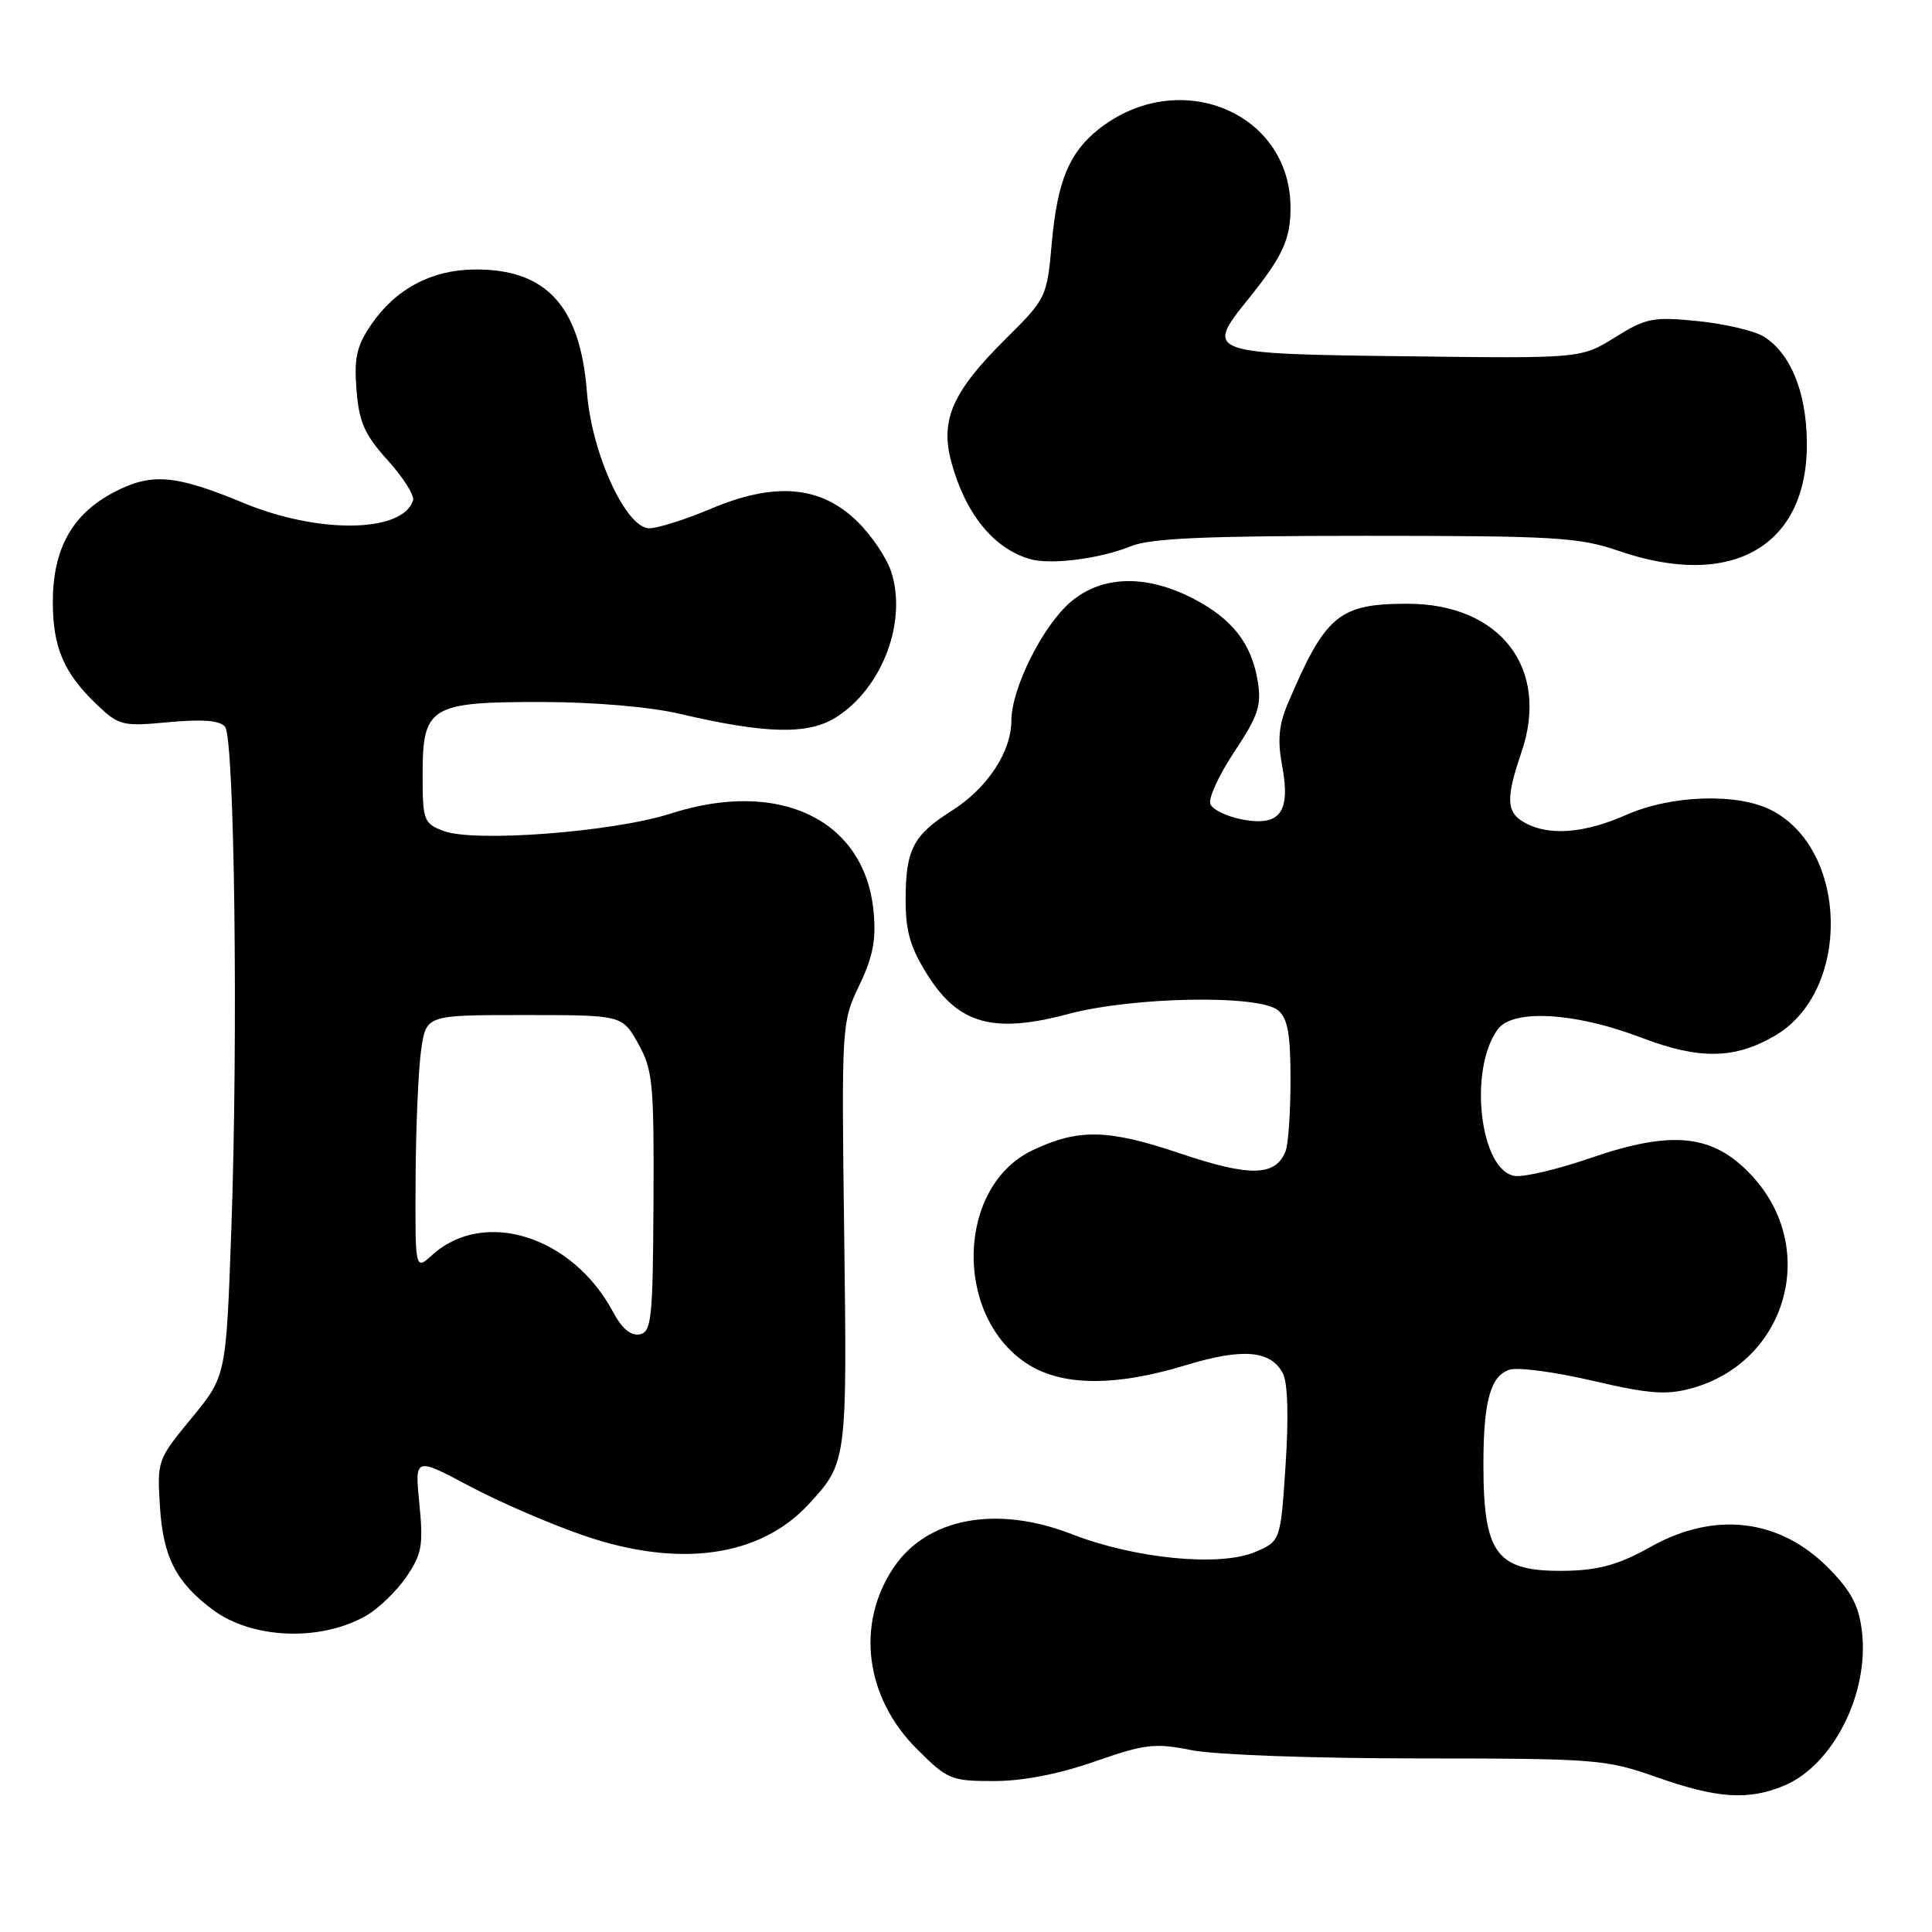 <?xml version="1.0" encoding="UTF-8" standalone="no"?>
<!DOCTYPE svg PUBLIC "-//W3C//DTD SVG 1.1//EN" "http://www.w3.org/Graphics/SVG/1.1/DTD/svg11.dtd" >
<svg xmlns="http://www.w3.org/2000/svg" xmlns:xlink="http://www.w3.org/1999/xlink" version="1.1" viewBox="0 0 256 256">
 <g >
 <path fill="currentColor"
d=" M 236.40 236.61 C 242.86 233.91 247.65 224.48 246.73 216.29 C 246.34 212.83 245.36 210.93 242.40 207.89 C 235.88 201.22 227.22 200.17 218.65 205.00 C 214.69 207.24 211.94 208.03 207.84 208.13 C 198.32 208.35 196.56 206.15 196.56 194.00 C 196.56 185.68 197.50 182.29 200.03 181.49 C 201.15 181.14 206.10 181.80 211.05 182.96 C 218.39 184.68 220.77 184.87 224.03 183.99 C 236.77 180.56 241.11 165.40 232.10 155.75 C 227.00 150.27 221.61 149.70 210.70 153.46 C 206.45 154.93 201.96 155.99 200.73 155.82 C 196.10 155.16 194.54 141.74 198.46 136.39 C 200.46 133.66 208.74 134.14 217.50 137.50 C 225.18 140.43 229.88 140.36 235.23 137.21 C 245.27 131.31 244.97 112.65 234.75 107.37 C 230.27 105.05 221.49 105.33 215.50 107.97 C 209.96 110.41 205.34 110.79 202.12 109.06 C 199.58 107.70 199.48 105.88 201.61 99.65 C 205.38 88.56 198.80 80.00 186.50 80.00 C 177.41 80.00 175.63 81.49 170.64 93.23 C 169.45 96.03 169.26 98.08 169.89 101.47 C 171.04 107.62 169.63 109.53 164.61 108.59 C 162.57 108.20 160.66 107.28 160.38 106.54 C 160.09 105.79 161.52 102.67 163.56 99.61 C 166.72 94.85 167.18 93.48 166.66 90.29 C 165.84 85.24 163.25 81.94 157.98 79.25 C 151.81 76.10 146.03 76.26 141.93 79.71 C 138.20 82.85 134.03 91.16 134.01 95.50 C 133.99 99.67 130.80 104.47 126.08 107.45 C 121.00 110.65 120.00 112.60 120.00 119.24 C 120.00 123.46 120.63 125.60 122.94 129.25 C 127.04 135.72 131.67 136.99 141.50 134.37 C 150.12 132.07 166.82 131.77 169.35 133.87 C 170.63 134.93 171.00 137.01 171.00 143.04 C 171.00 147.33 170.71 151.58 170.36 152.49 C 169.06 155.89 165.68 155.97 156.39 152.84 C 146.83 149.61 142.91 149.52 136.81 152.42 C 126.86 157.14 126.30 174.06 135.88 180.56 C 140.47 183.68 147.57 183.80 157.11 180.90 C 164.65 178.61 168.35 178.91 169.98 181.96 C 170.63 183.18 170.77 187.65 170.35 194.07 C 169.68 204.23 169.68 204.23 166.25 205.67 C 161.55 207.63 150.37 206.53 142.04 203.29 C 132.06 199.40 122.85 201.12 118.42 207.70 C 113.39 215.17 114.62 224.88 121.47 231.73 C 125.54 235.80 126.02 236.00 131.69 236.00 C 135.53 236.00 140.29 235.08 145.06 233.41 C 151.75 231.08 153.01 230.93 157.91 231.91 C 160.94 232.52 174.18 233.00 187.92 233.00 C 211.51 233.01 212.78 233.11 219.50 235.48 C 227.51 238.31 231.65 238.59 236.40 236.61 Z  M 48.50 214.10 C 50.14 213.16 52.55 210.84 53.84 208.95 C 55.91 205.91 56.11 204.75 55.57 199.28 C 54.95 193.06 54.95 193.06 62.23 196.93 C 66.23 199.06 73.10 202.02 77.50 203.52 C 90.06 207.79 100.69 206.29 107.13 199.34 C 112.23 193.83 112.25 193.64 111.86 163.60 C 111.50 135.77 111.52 135.45 113.86 130.56 C 115.68 126.77 116.11 124.50 115.75 120.74 C 114.58 108.61 103.28 103.17 88.88 107.80 C 81.26 110.25 62.84 111.66 58.75 110.10 C 56.14 109.10 56.00 108.72 56.00 102.58 C 56.00 93.59 57.00 92.99 71.97 93.02 C 78.72 93.03 86.19 93.67 90.00 94.57 C 101.44 97.25 107.06 97.39 110.76 95.06 C 116.91 91.20 120.26 82.33 118.07 75.70 C 117.46 73.86 115.42 70.86 113.54 69.04 C 108.71 64.36 102.68 63.84 94.25 67.39 C 90.85 68.83 87.15 70.00 86.04 70.00 C 82.94 70.00 78.40 60.10 77.77 51.95 C 76.88 40.50 72.36 35.60 62.79 35.71 C 57.11 35.78 52.37 38.33 49.16 43.05 C 47.25 45.86 46.90 47.46 47.24 51.69 C 47.58 55.96 48.31 57.60 51.39 61.01 C 53.44 63.28 54.95 65.67 54.73 66.32 C 53.32 70.61 42.21 70.77 32.26 66.64 C 23.17 62.87 20.03 62.62 15.03 65.26 C 9.53 68.17 7.00 72.75 7.00 79.78 C 7.00 85.81 8.47 89.21 12.87 93.40 C 15.77 96.15 16.24 96.27 22.37 95.69 C 26.85 95.28 29.13 95.46 29.82 96.30 C 31.08 97.83 31.57 137.27 30.65 162.93 C 29.96 182.35 29.96 182.35 25.38 187.91 C 20.85 193.41 20.80 193.55 21.20 199.73 C 21.62 206.32 23.34 209.68 28.18 213.29 C 33.41 217.19 42.44 217.55 48.50 214.10 Z  M 149.87 72.37 C 152.45 71.32 159.81 71.00 180.97 71.00 C 206.08 71.00 209.23 71.19 214.50 73.00 C 229.56 78.18 239.60 72.34 239.42 58.50 C 239.33 51.89 237.26 46.84 233.73 44.61 C 232.50 43.84 228.57 42.91 225.00 42.55 C 219.02 41.95 218.14 42.12 214.00 44.70 C 209.50 47.50 209.50 47.50 186.34 47.21 C 159.90 46.89 159.62 46.79 165.37 39.67 C 169.96 33.98 171.00 31.74 171.00 27.52 C 171.00 14.85 156.20 8.76 145.62 17.09 C 141.69 20.18 140.10 24.00 139.37 32.17 C 138.72 39.42 138.65 39.56 133.22 44.94 C 126.20 51.91 124.56 55.64 126.05 61.20 C 127.90 68.05 131.65 72.69 136.48 74.08 C 139.22 74.88 145.76 74.04 149.87 72.37 Z  M 81.25 173.87 C 75.88 163.78 64.13 160.07 57.25 166.31 C 55.00 168.35 55.00 168.35 55.07 155.92 C 55.11 149.09 55.45 141.47 55.82 139.00 C 56.50 134.50 56.50 134.50 69.47 134.50 C 82.44 134.50 82.44 134.50 84.56 138.28 C 86.50 141.75 86.67 143.50 86.59 159.27 C 86.51 174.83 86.33 176.51 84.75 176.81 C 83.59 177.03 82.39 176.02 81.25 173.87 Z "/>
</g>
</svg>